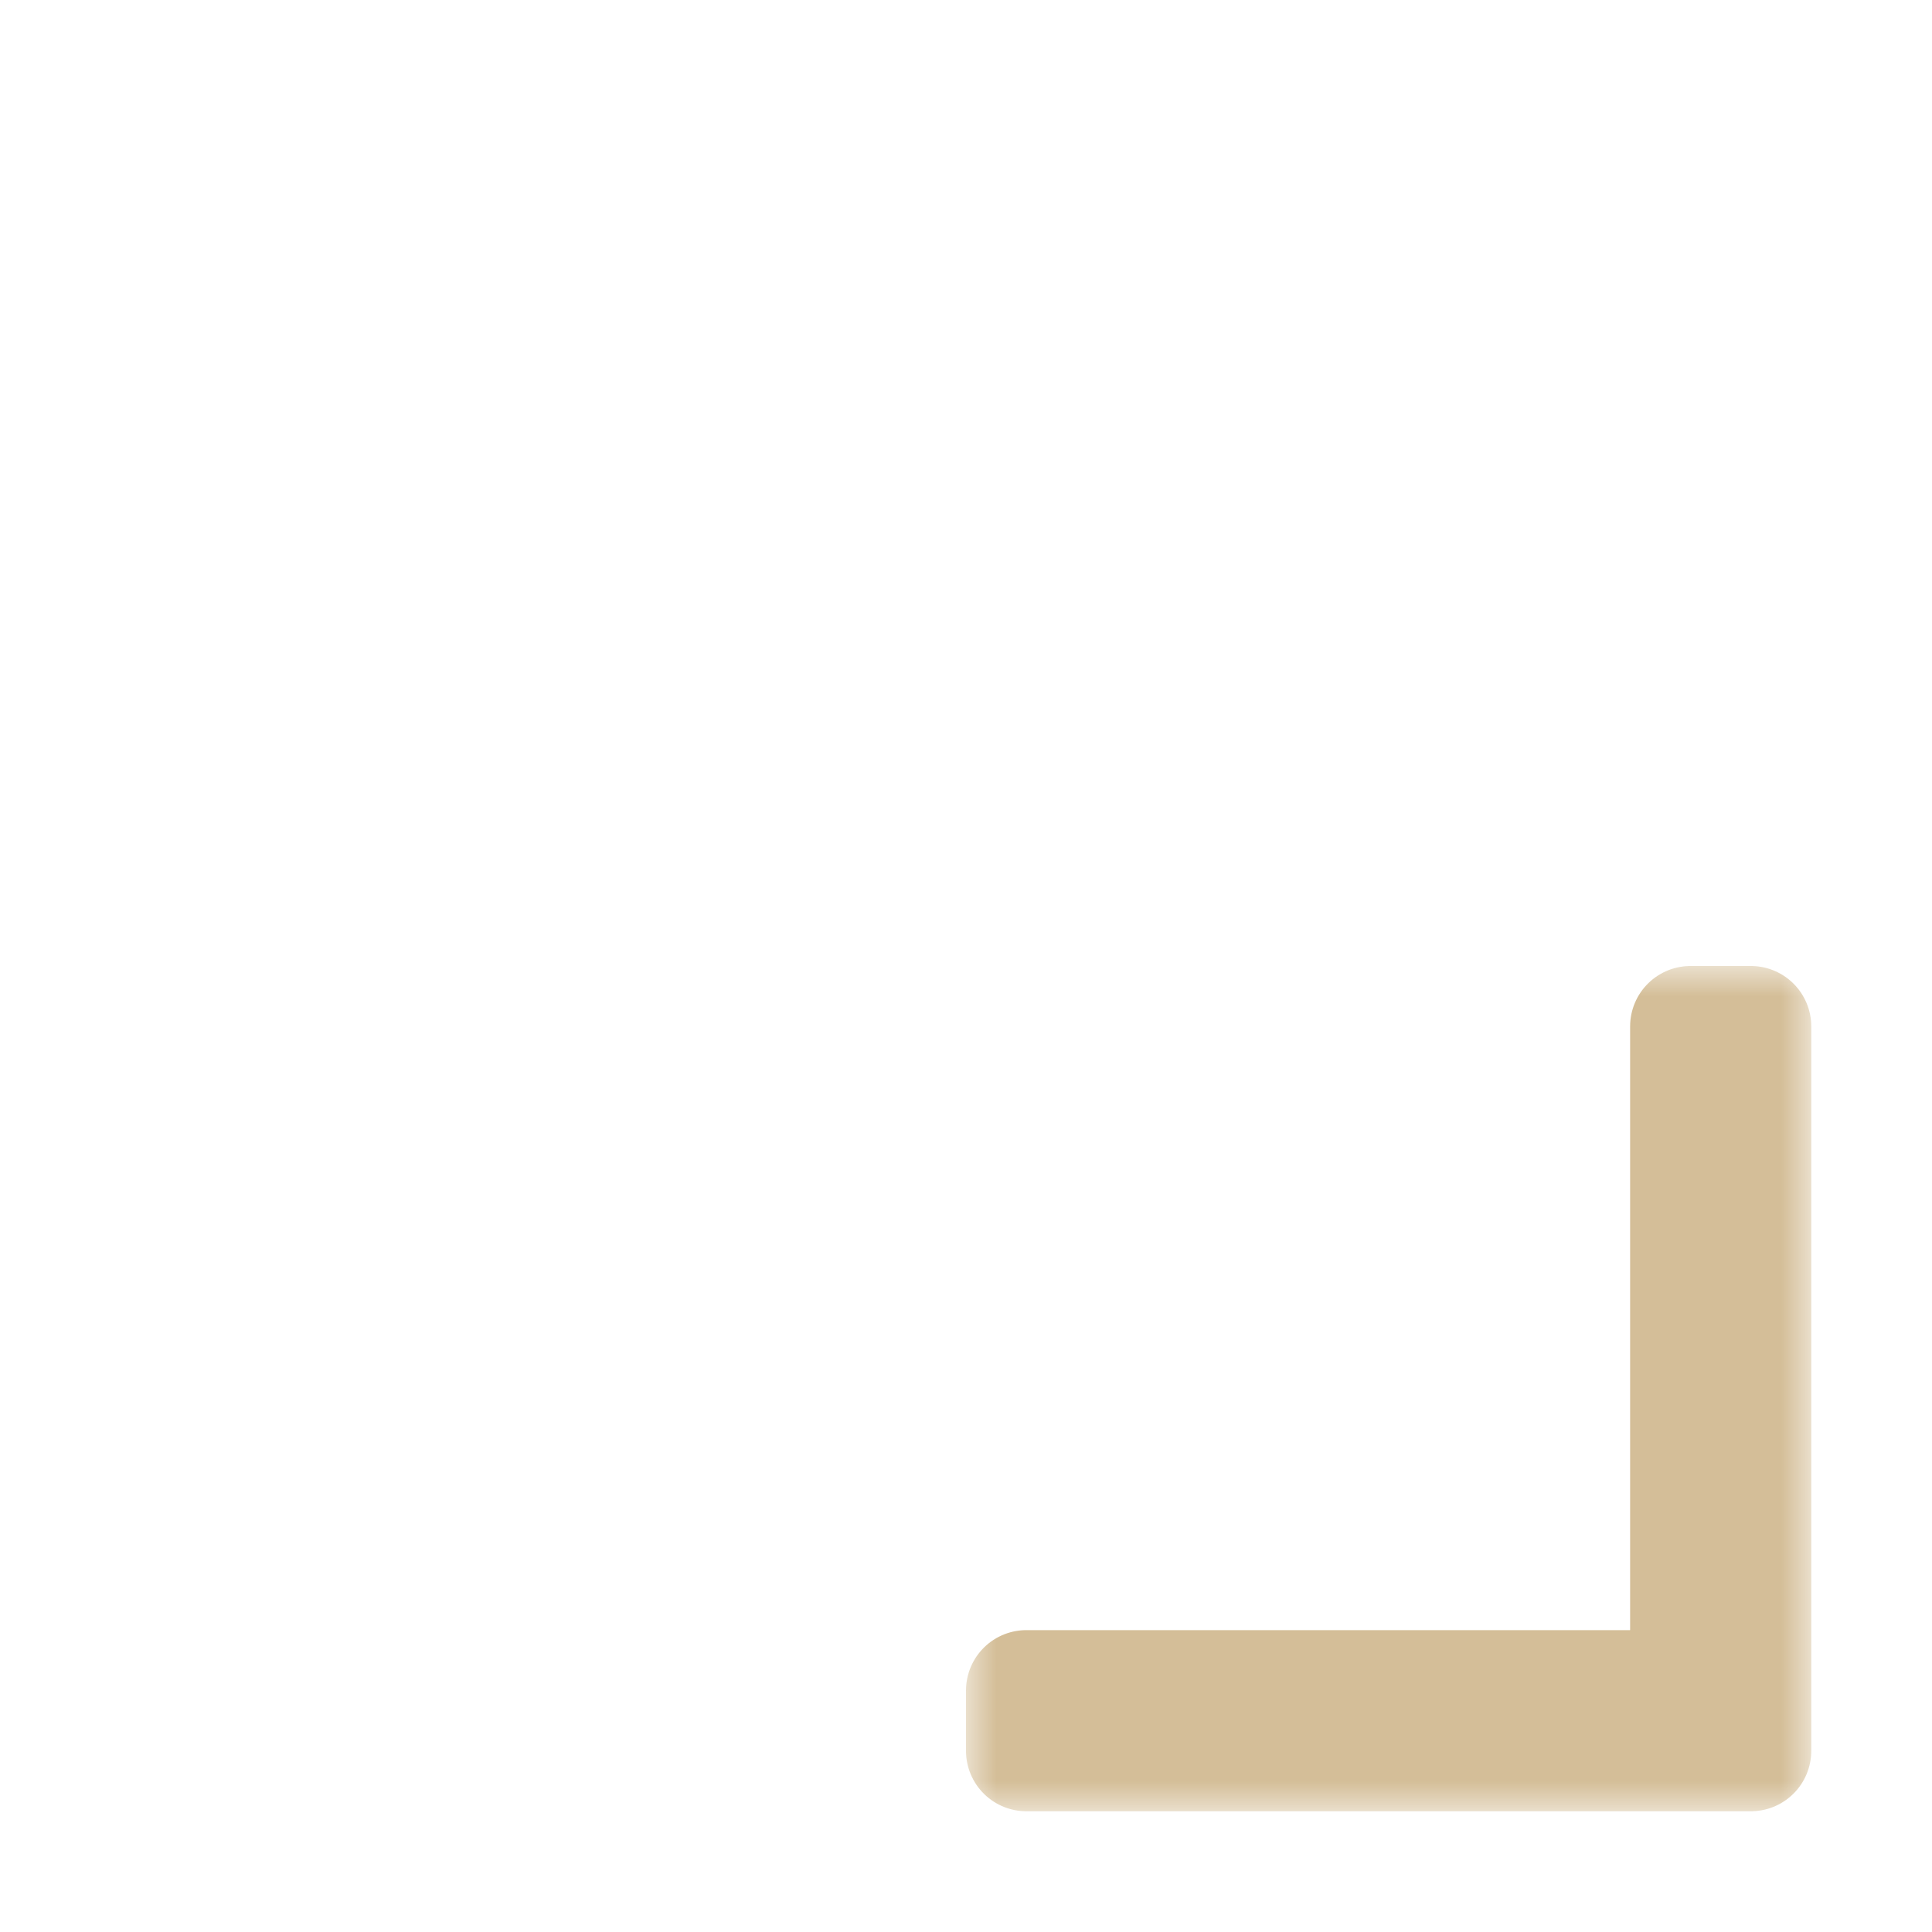 <svg width="32" height="32" viewBox="0 0 32 32" fill="none" xmlns="http://www.w3.org/2000/svg">
<g clip-path="url(#clip0_184_1528)" filter="url(#filter0_d_184_1528)">
<mask id="path-1-outside-1_184_1528" maskUnits="userSpaceOnUse" x="16" y="16" width="14" height="14" fill="black">
<rect fill="white" x="16" y="16" width="14" height="14"/>
<path d="M17 29L29 29L29 17L28 17L28 28L17 28L17 29Z"/>
</mask>
<path d="M17 29L29 29L29 17L28 17L28 28L17 28L17 29Z" fill="#AF99BF"/>
<path d="M17 29L29 29L29 17L28 17L28 28L17 28L17 29Z" stroke="#D4BE98" stroke-width="2" stroke-linejoin="round" mask="url(#path-1-outside-1_184_1528)"/>
</g>
<defs>
<filter id="filter0_d_184_1528" x="-2" y="-2" width="36" height="36" filterUnits="userSpaceOnUse" color-interpolation-filters="sRGB">
<feFlood flood-opacity="0" result="BackgroundImageFix"/>
<feColorMatrix in="SourceAlpha" type="matrix" values="0 0 0 0 0 0 0 0 0 0 0 0 0 0 0 0 0 0 127 0" result="hardAlpha"/>
<feOffset/>
<feGaussianBlur stdDeviation="1"/>
<feColorMatrix type="matrix" values="0 0 0 0 0 0 0 0 0 0 0 0 0 0 0 0 0 0 0.2 0"/>
<feBlend mode="normal" in2="BackgroundImageFix" result="effect1_dropShadow_184_1528"/>
<feBlend mode="normal" in="SourceGraphic" in2="effect1_dropShadow_184_1528" result="shape"/>
</filter>
<clipPath id="clip0_184_1528">
<rect width="32" height="32" fill="white"/>
</clipPath>
</defs>
</svg>
